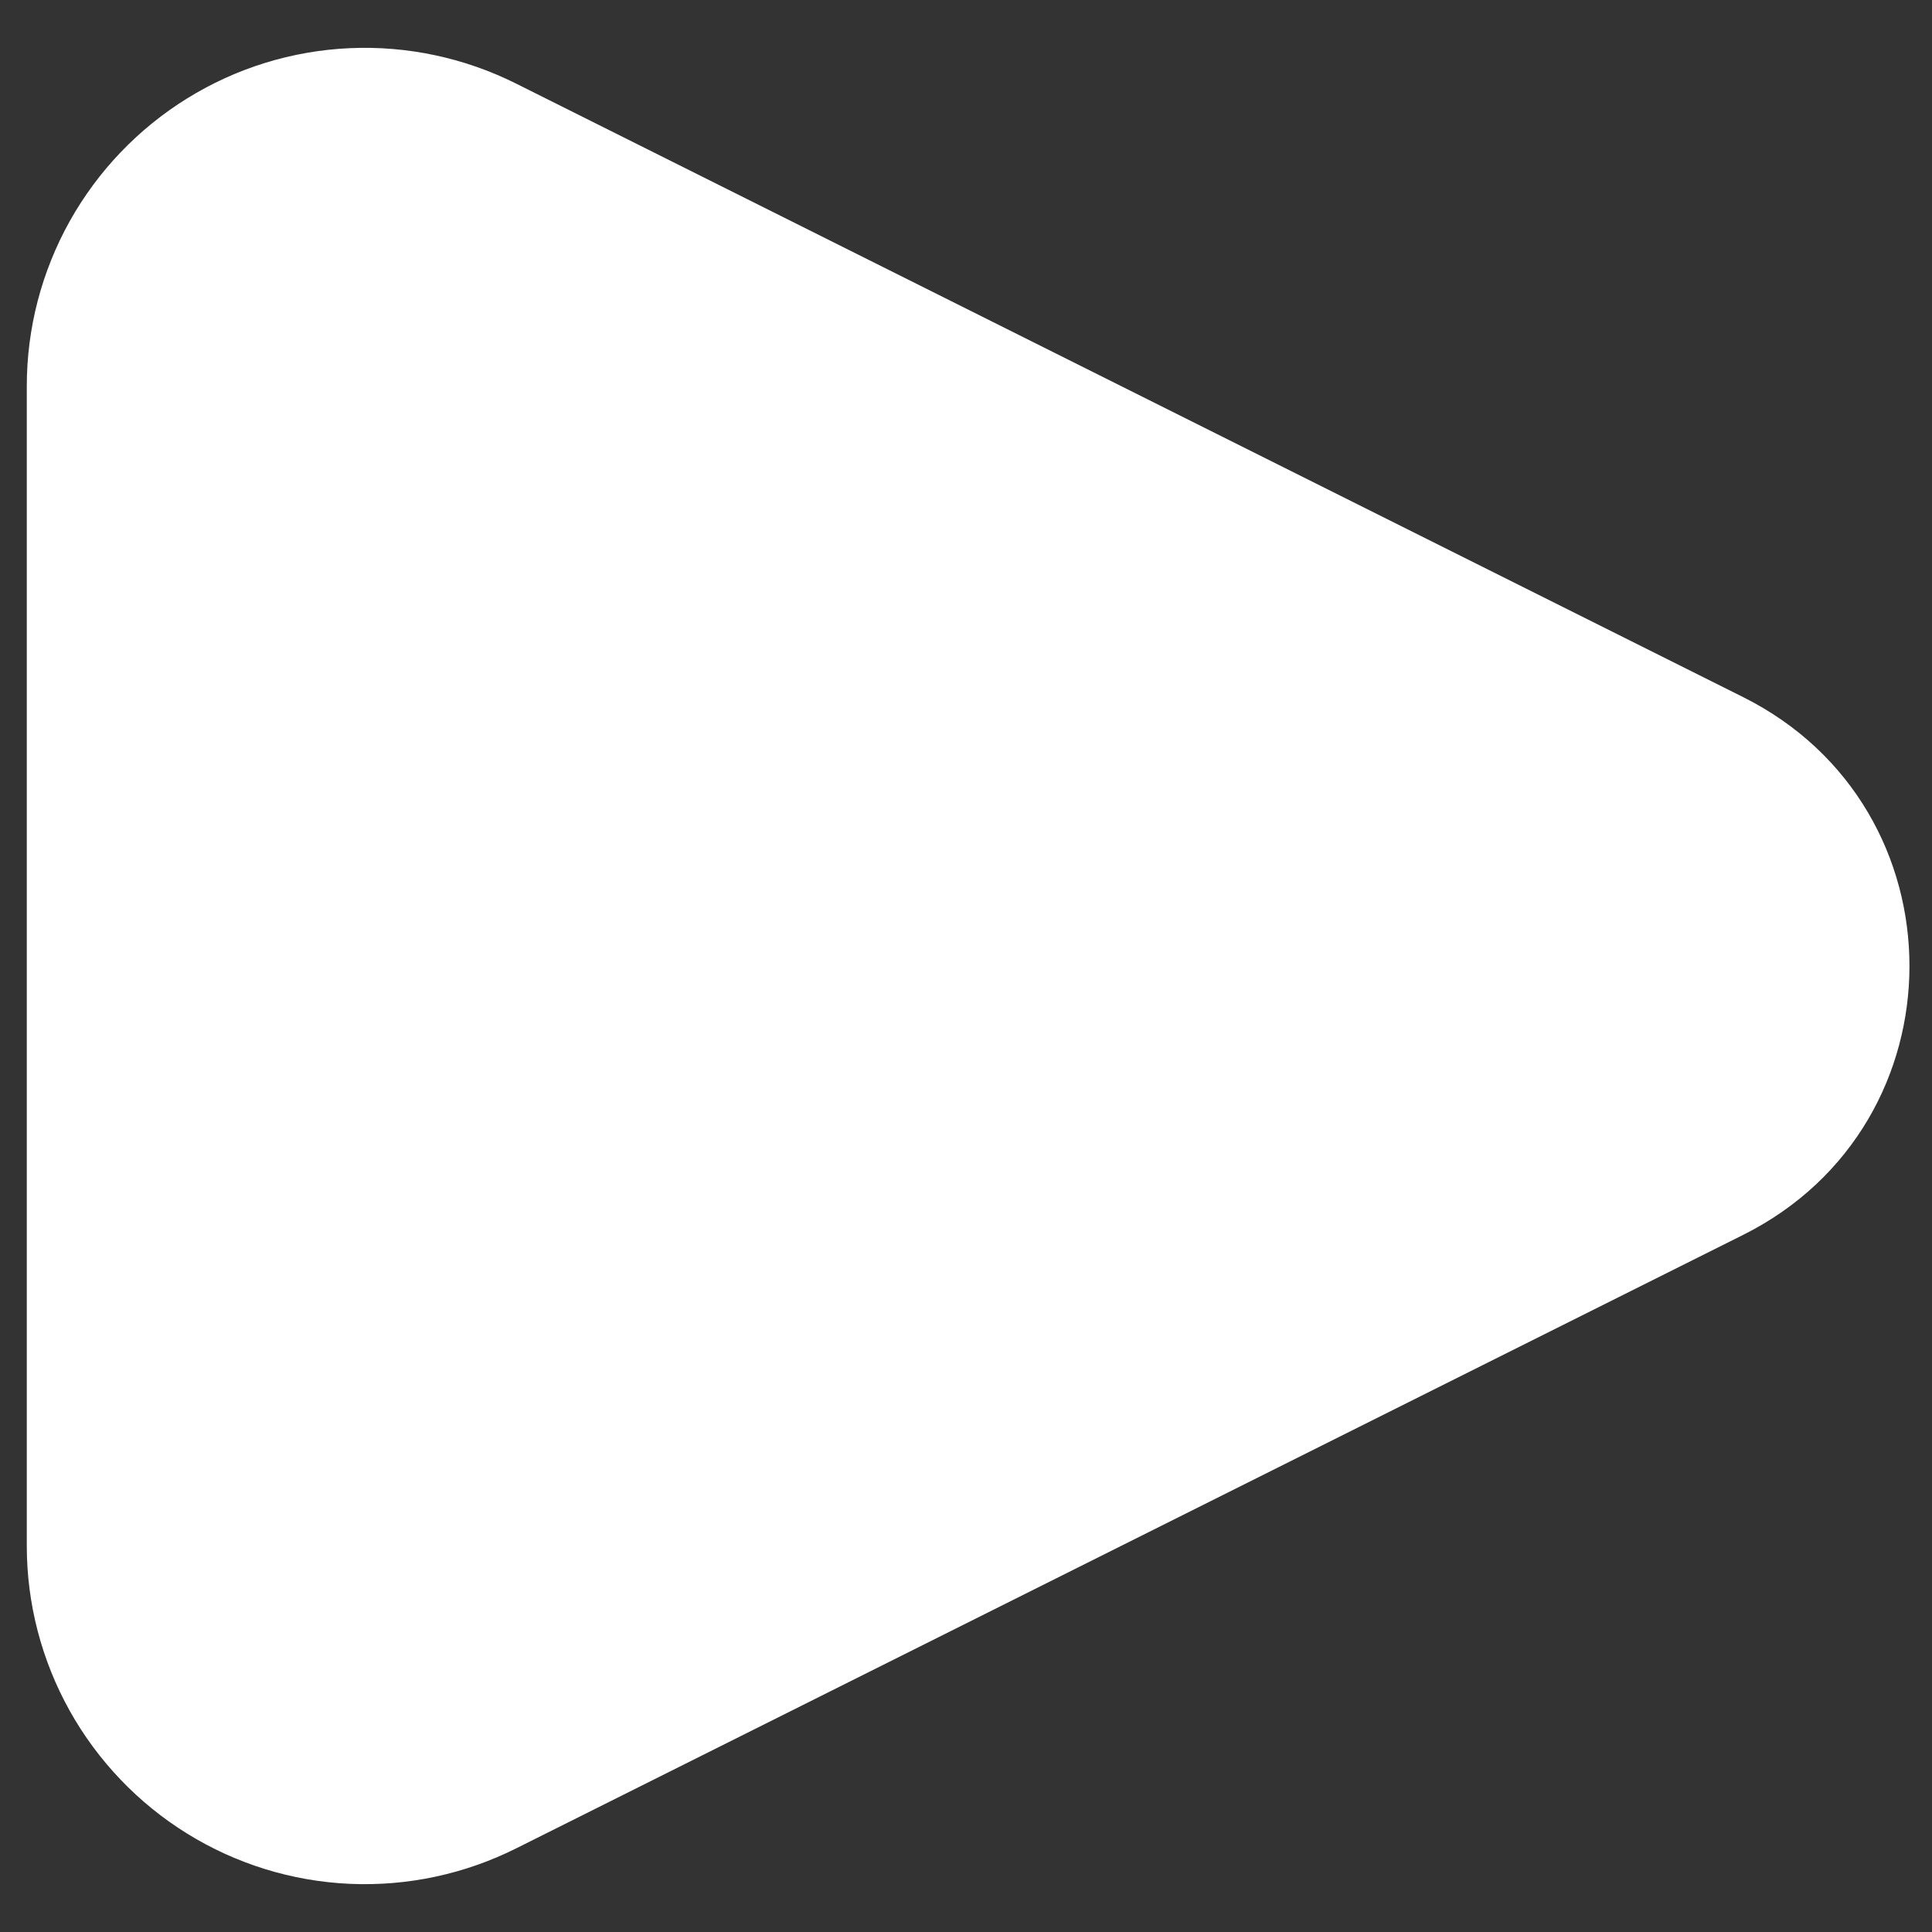 <svg width="15" height="15" viewBox="0 0 15 15" fill="none" xmlns="http://www.w3.org/2000/svg">
<rect x="0" y="0" width="15" height="15" fill="#333333" stroke="none"/>
<path d="M13.535 5.413L4.007 0.649C3.607 0.449 3.162 0.354 2.715 0.374C2.268 0.394 1.834 0.528 1.453 0.764C1.073 0.999 0.759 1.328 0.541 1.718C0.323 2.109 0.208 2.549 0.208 2.997V12.003C0.208 12.451 0.323 12.891 0.541 13.282C0.759 13.672 1.073 14.001 1.453 14.236C1.834 14.472 2.268 14.606 2.715 14.626C3.162 14.646 3.607 14.551 4.007 14.351L13.535 9.587C15.255 8.726 15.255 6.274 13.535 5.413Z" fill="white"/>
</svg>
